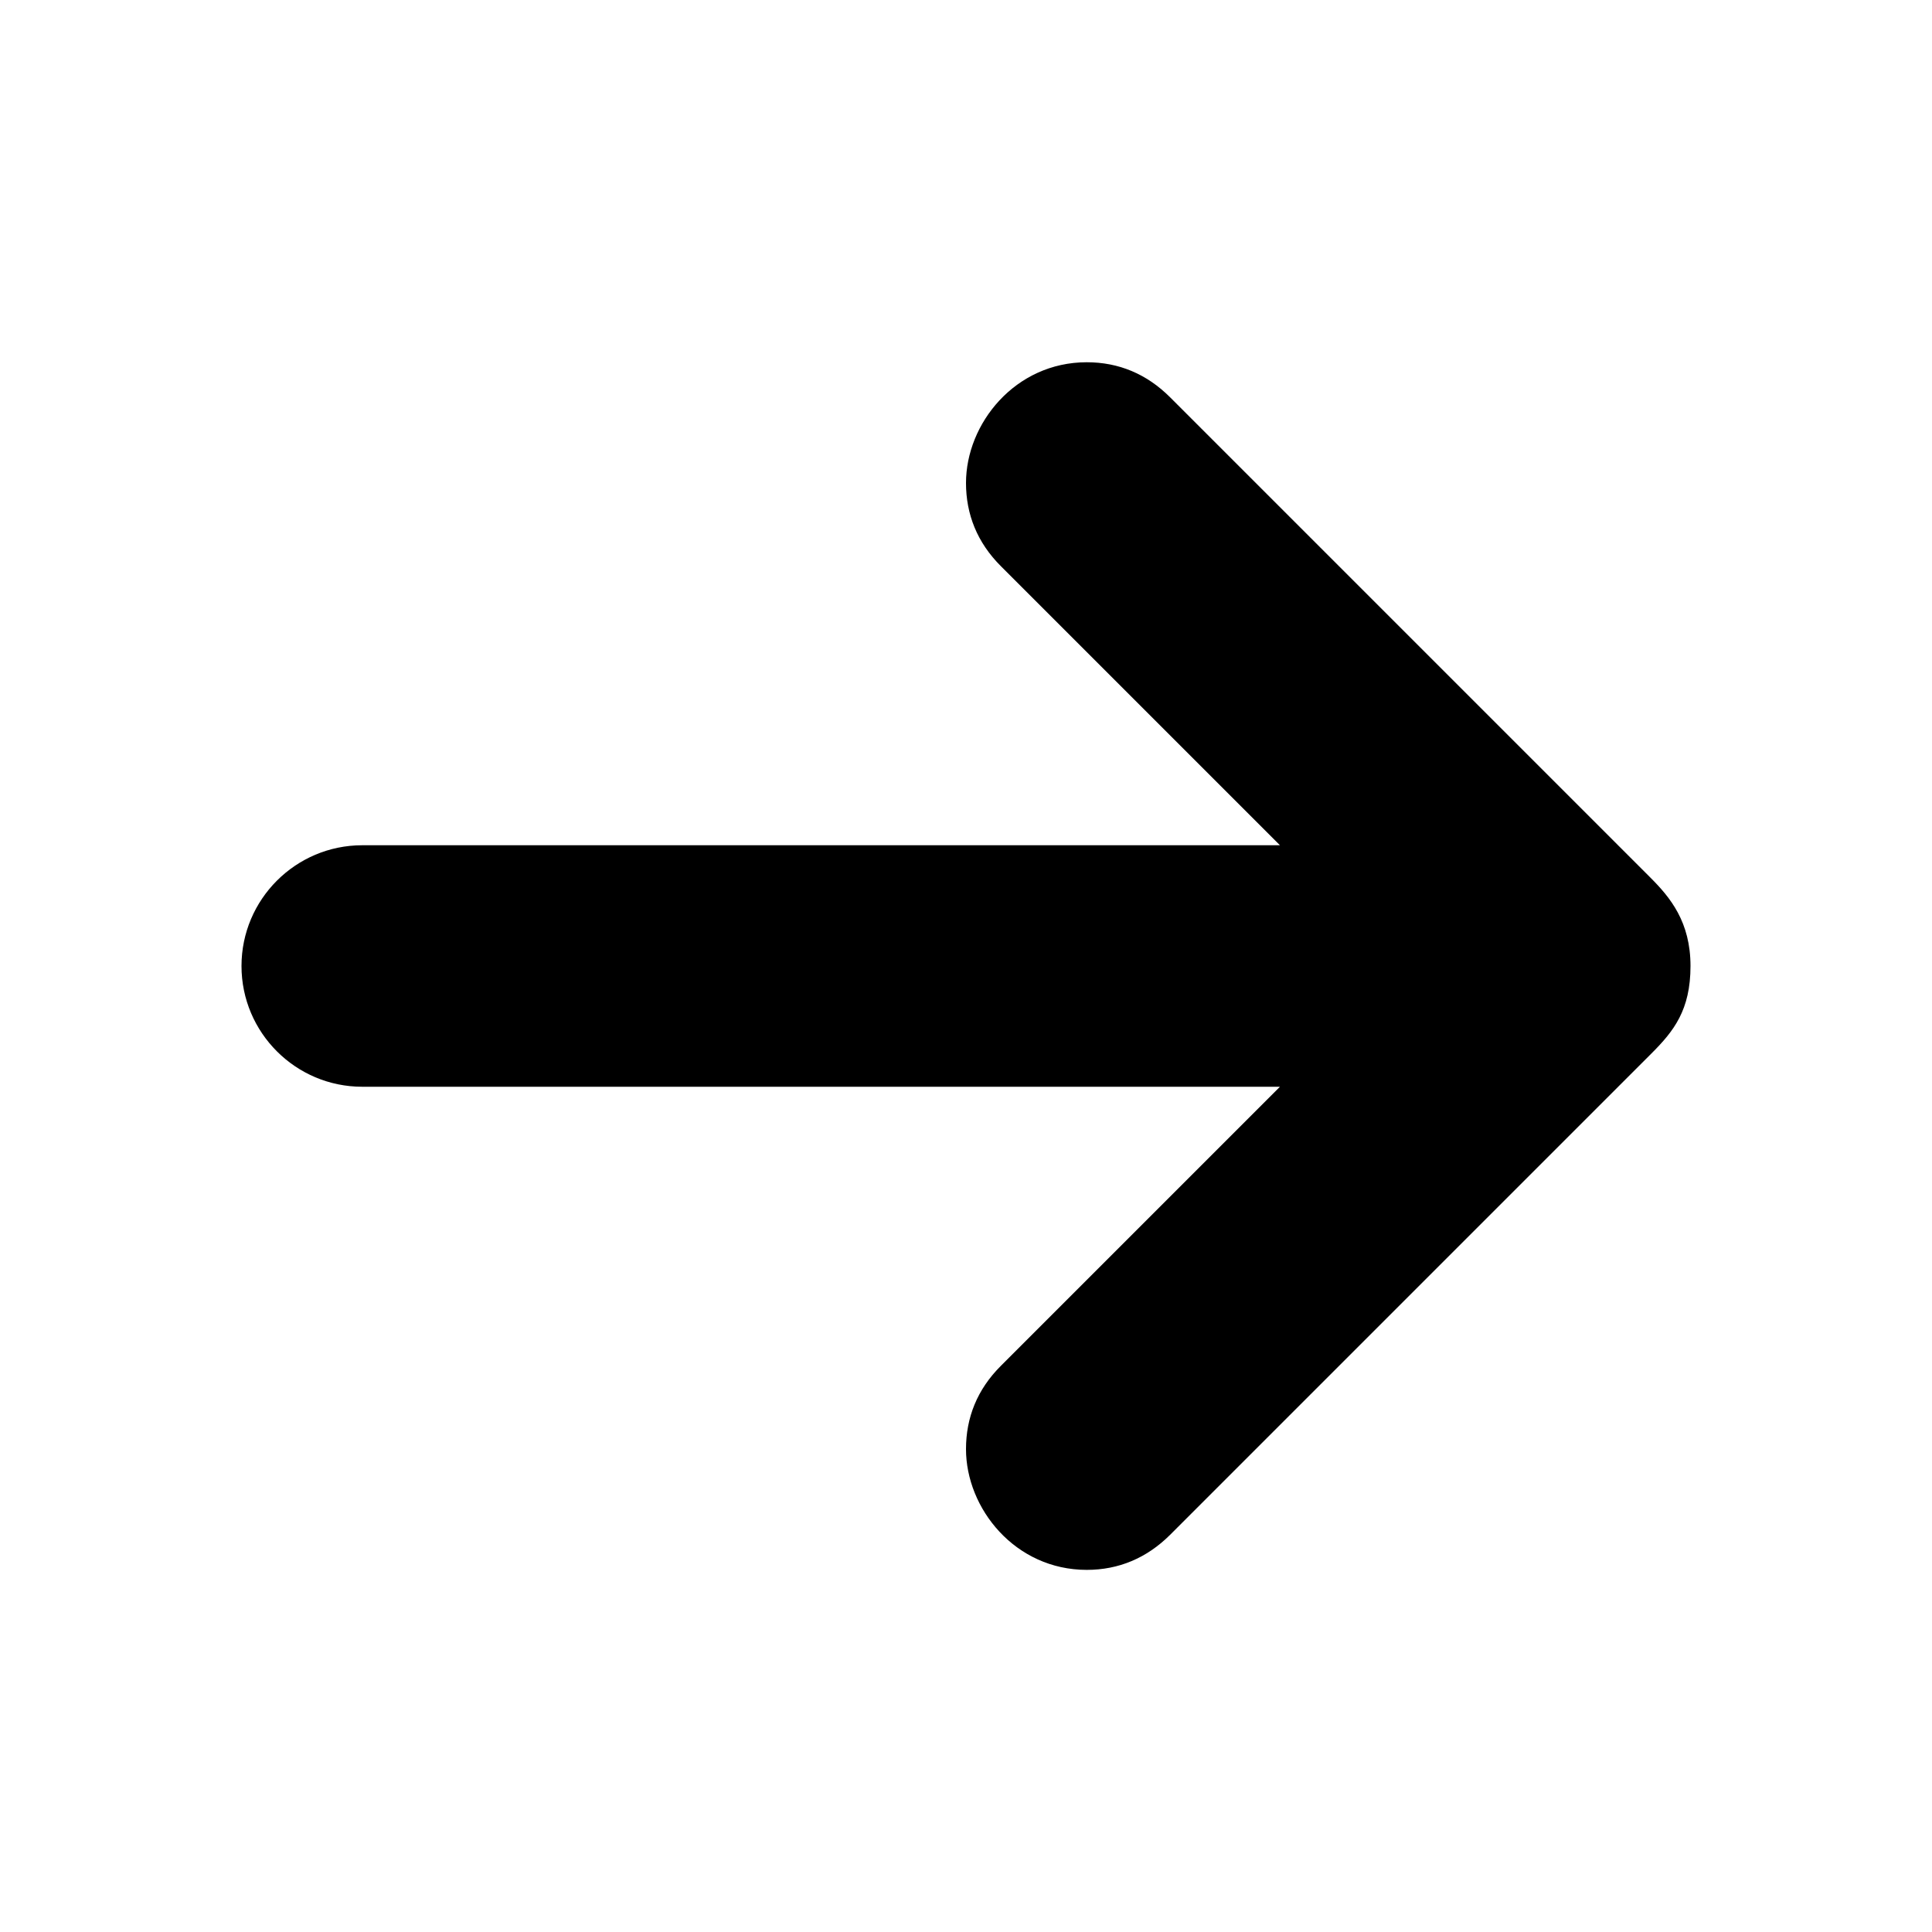 <?xml version="1.0" encoding="UTF-8"?>
<svg width="16px" height="16px" viewBox="0 0 16 16" version="1.1" xmlns="http://www.w3.org/2000/svg" xmlns:xlink="http://www.w3.org/1999/xlink">
    <!-- Generator: Sketch 50.2 (55047) - http://www.bohemiancoding.com/sketch -->
    <title>Icons/Set/arrow-right</title>
    <desc>Created with Sketch.</desc>
    <defs>
        <path d="M8,4 C8,4.258 8.092,4.493 8.29,4.69 L10.6,7 L3,7 C2.449,7 2,7.448 2,8 C2,8.552 2.449,9 3,9 L10.6,9 L8.29,11.31 C8.092,11.507 8,11.741 8,12.001 C8,12.492 8.406,13.001 9,13.001 C9.265,13.001 9.497,12.903 9.69,12.711 L13.677,8.724 C13.861,8.54 14,8.365 14,8 C14,7.636 13.833,7.433 13.669,7.269 L9.69,3.29 C9.497,3.097 9.265,3 9,3 C8.407,3 8,3.508 8,4 Z" id="path-1"></path>
    </defs>
    <g id="Icons/Set/arrow-right" stroke="none" stroke-width="1" fill="none" fill-rule="evenodd">
        <mask id="mask-2" fill="white">
            <use xlink:href="#path-1"></use>
        </mask>
        <use fill="#000000" xlink:href="#path-1"></use>
    </g>
</svg>